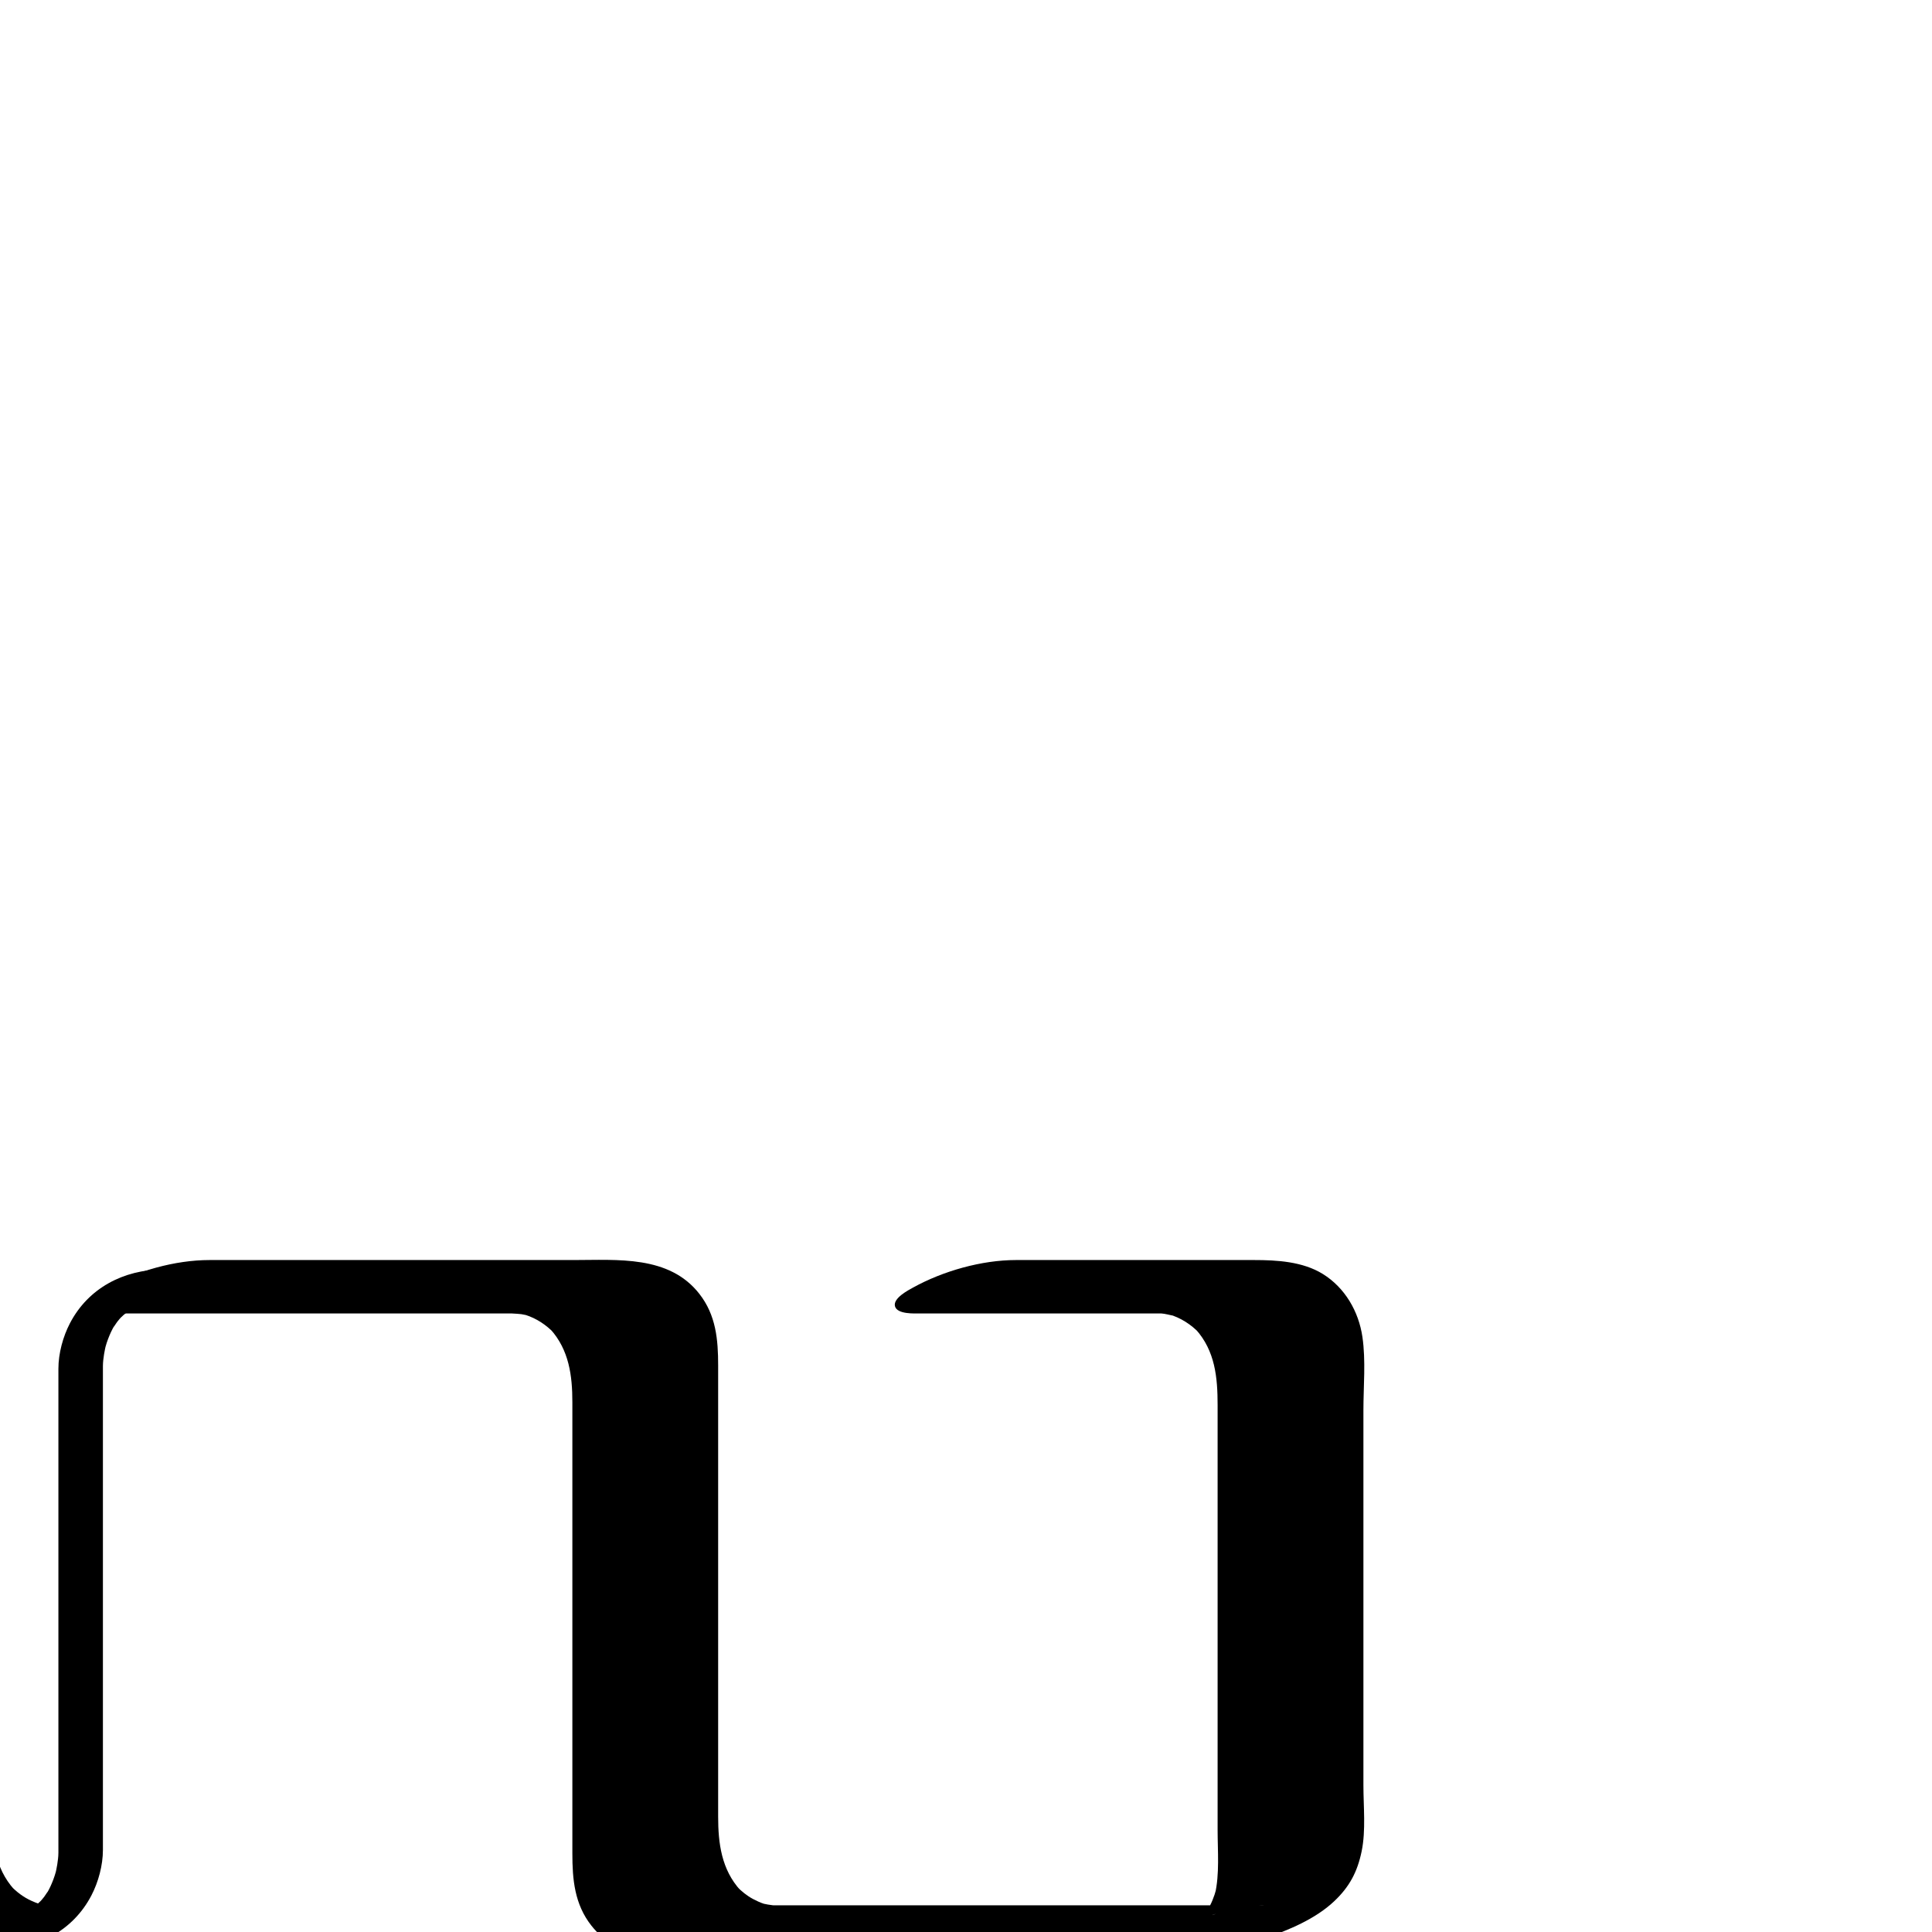 <?xml version="1.0" encoding="utf-8"?>
<!-- Generator: Adobe Illustrator 13.0.2, SVG Export Plug-In  -->
<!DOCTYPE svg PUBLIC "-//W3C//DTD SVG 1.1//EN" "http://www.w3.org/Graphics/SVG/1.1/DTD/svg11.dtd">
<svg version="1.1"
	 xmlns="http://www.w3.org/2000/svg" xmlns:xlink="http://www.w3.org/1999/xlink" xmlns:a="http://ns.adobe.com/AdobeSVGViewerExtensions/3.0/"
	 x="0px" y="0px" width="1024px" height="1024px" viewBox="124.246 -667.742 1024 1024"
	 enable-background="new 124.246 -667.742 1024 1024" xml:space="preserve">
<defs>
</defs>
<g>
	<g>
		<path fill="none" d="M209.746,14.258h213.75c42.75,0,42.75,42.75,42.75,42.75v256.5c0,0,0,42.75,42,42.75
			c43.5,0,257.25,0,257.25,0s42.75,0,42.75-42.75s0-256.5,0-256.5s0-42.75-42.75-42.75s-128.25,0-128.25,0"/>
		<path d="M184.256,28.408c48.511,0,97.021,0,145.532,0c18.769,0,37.538,0,56.307,0c3.84,0,7.679,0,11.519,0
			c0.595,0,1.188,0.009,1.785,0.016c-8.416-0.093-0.928,0.046,1.167,0.368c0.786,0.131,1.567,0.281,2.345,0.452
			c4.027,0.83-3.938-1.272-0.156-0.067c5.858,1.865,11.067,5.322,15.271,9.772c-0.689-0.732-1.379-1.465-2.068-2.197
			c9.923,11.024,11.651,24.682,11.651,38.716c0,23.302,0,46.603,0,69.904c0,56.401,0,112.803,0,169.204
			c0,13.747,1.113,26.946,10.118,38.341c12.647,16.003,32.03,17.491,51.126,17.491c12.095,0,24.19,0,36.285,0
			c65.399,0,130.798,0,196.198,0c6.093,0,12.185,0,18.277,0c18.418,0,37.565-4.665,54.788-10.701
			c12.879-4.515,26.918-10.235,37.01-19.767c8.102-7.652,12.294-15.574,14.539-26.473c2.288-11.105,0.933-23.713,0.933-35.014
			c0-66.231,0-132.463,0-198.695c0-12.733,1.318-26.21-0.525-38.883c-1.964-13.504-9.24-26.114-21.001-33.39
			c-10.643-6.584-24.266-7.379-36.389-7.379c-9.756,0-19.511,0-29.267,0c-32.321,0-64.644,0-96.965,0
			c-18.195,0-38.781,5.836-54.641,14.641c-2.315,1.285-10.64,5.559-9.487,9.862c1.161,4.334,10.485,3.798,13.147,3.798
			c22.247,0,44.494,0,66.741,0c16.952,0,33.904,0,50.855,0c3.552,0,7.103,0,10.653,0c2.685,0.051,1.859-0.016-2.476-0.199
			c1.279,0.072,2.551,0.233,3.821,0.396c1.318,0.17,7.854,1.828,2.355,0.237c6.266,1.813,11.858,5.384,16.319,10.106
			c-0.689-0.732-1.379-1.465-2.068-2.197c10.394,11.548,11.651,25.681,11.651,40.269c0,27.152,0,54.305,0,81.457
			c0,34.198,0,68.397,0,102.596c0,13.685,0,27.369,0,41.055c0,11.227,1.124,23.355-1.436,34.334c0.23-0.979,0.461-1.958,0.692-2.938
			c-1.067,4.091-2.627,7.914-4.853,11.513c-0.98,1.584-2.146,3.045-3.364,4.451c-2.286,2.64,3.29-3.181,0.787-0.817
			c-0.835,0.788-1.733,1.506-2.637,2.213c-0.661,0.517-1.355,0.989-2.048,1.462c7.411-5.054,4.554-2.913,2.729-1.871
			c-5.219,2.978,9.087-4.006,2.494-1.242c13.007-5.452,9.2-3.458,6.209-2.41c-3.282,1.15-8.299,2.344,7.513-2.263
			c-7.282,2.122,12.586-2.638,5.482-1.255c-5.503,1.071,11.984-1.715,5.939-0.943c-0.771,0.099-1.547,0.171-2.322,0.232
			c13.715-1.092,9.104-0.486,6.166-0.486c-1.428,0-2.855,0-4.284,0c-24.095,0-48.19,0-72.285,0c-36.096,0-72.19,0-108.286,0
			c-15.292,0-30.583,0-45.875,0c-5.687,0-11.374,0-17.061,0c-2.116,0-4.233,0-6.349,0c-0.891,0-1.782,0-2.673,0
			c-1.83,0-5.126-0.223,2.092,0.196c-1.676-0.098-3.339-0.334-4.996-0.596c-0.779-0.134-1.554-0.288-2.324-0.462
			c-4.001-0.85,3.95,1.274,0.197,0.043c-1.969-0.646-3.851-1.529-5.682-2.493c-3.3-1.738-6.217-4.128-8.788-6.811
			c0.689,0.732,1.379,1.465,2.068,2.198c-10.102-11.072-11.833-24.962-11.833-39.136c0-23.302,0-46.603,0-69.904
			c0-56.401,0-112.803,0-169.204c0-13.611-1.107-26.6-9.963-37.927C478.883-2.502,451.546,0.107,428.145,0.107
			c-57.966,0-115.933,0-173.899,0c-6.336,0-12.672,0-19.009,0c-18.196,0-38.781,5.836-54.641,14.641
			c-2.315,1.285-10.64,5.559-9.487,9.862C172.27,28.944,181.594,28.408,184.256,28.408L184.256,28.408z"/>
	</g>
</g>
<g>
	<g>
		<path fill="none" d="M209.746,14.258c-42.75,0-42.75,42.75-42.75,42.75v256.5c0,0,0,42.75-42.75,42.75"/>
		<path d="M210.582,5.05c-20.843,0.229-39.484,9.838-49.248,28.524c-3.725,7.129-6.134,16.059-6.134,24.164
			c0,15.068,0,30.138,0,45.206c0,60.433,0,120.864,0,181.297c0,9.988,0.037,19.978,0,29.966c-0.008,2.097-0.284,4.204-0.604,6.272
			c-0.144,0.928-0.324,1.85-0.513,2.77c-0.084,0.4-0.173,0.801-0.267,1.2c-0.498,2.183,0.58-2.101-0.043,0.141
			c-0.718,2.585-1.678,5.094-2.793,7.53c-0.552,1.205-1.186,2.368-1.842,3.519c1.222-2.142-1.055,1.397-1.423,1.891
			c-0.862,1.154-1.827,2.228-2.815,3.274c1.795-1.9-0.328,0.191-0.636,0.458c-0.7,0.606-1.446,1.156-2.191,1.705
			c-1.079,0.736-1.033,0.722,0.138-0.045c-0.843,0.521-1.728,0.973-2.61,1.423c-0.613,0.302-1.235,0.588-1.864,0.855
			c-3.16,1.4,2.375-0.757-1.039,0.33c-0.759,0.242-5.468,1.257-3.705,0.986c-2.616,0.402-5.269,0.504-7.911,0.533
			c-5.376,0.059-12.109,4.077-12.632,9.892c-0.555,6.175,5.942,8.58,10.961,8.524c20.843-0.229,39.484-9.838,49.248-28.524
			c3.725-7.129,6.134-16.059,6.134-24.164c0-15.068,0-30.138,0-45.206c0-60.433,0-120.864,0-181.297c0-9.988-0.037-19.978,0-29.966
			c0.008-2.097,0.284-4.204,0.604-6.272c0.144-0.928,0.324-1.85,0.513-2.77c0.084-0.4,0.173-0.801,0.267-1.2
			c0.498-2.183-0.58,2.101,0.043-0.141c0.718-2.585,1.678-5.094,2.793-7.53c0.552-1.204,1.186-2.368,1.842-3.519
			c-1.222,2.142,1.055-1.397,1.423-1.891c0.862-1.154,1.827-2.228,2.815-3.274c-1.795,1.9,0.328-0.191,0.636-0.458
			c0.7-0.606,1.446-1.156,2.191-1.705c1.079-0.736,1.033-0.722-0.138,0.045c0.843-0.521,1.728-0.973,2.61-1.423
			c0.613-0.302,1.235-0.588,1.864-0.855c3.16-1.4-2.375,0.757,1.039-0.33c0.759-0.242,5.468-1.257,3.705-0.986
			c2.616-0.402,5.269-0.504,7.911-0.533c5.376-0.059,12.109-4.077,12.632-9.892C222.098,7.4,215.601,4.994,210.582,5.05
			L210.582,5.05z"/>
	</g>
</g>
<g>
	<g>
		<path fill="none" d="M38.746,14.258c0,0,42.75,0,42.75,42.75s0,256.5,0,256.5s0,42.75,42.75,42.75"/>
		<path d="M13.256,28.408c0.24,0.001,0.48,0.011,0.72,0.02C2.63,27.99,7.571,28.036,10.19,28.305
			c2.701,0.277,5.372,0.795,8.003,1.458c2.863,0.722-4.805-1.406-1.909-0.521c0.917,0.279,1.819,0.603,2.718,0.933
			c1.927,0.706,3.789,1.575,5.606,2.524c3.758,1.964,7.13,4.576,10.061,7.631c-0.689-0.732-1.378-1.466-2.068-2.198
			c10.232,11.221,10.257,25.443,10.257,39.708c0,12.94,0,25.882,0,38.822c0,35.479,0,70.957,0,106.436c0,28.887,0,57.773,0,86.66
			c0,13.66-0.264,26.307,7.091,38.64c10.443,17.51,29.688,21.801,48.806,22.012c9.343,0.104,19.124-2.092,28.079-4.491
			c9.104-2.439,18.29-5.558,26.562-10.149c2.315-1.285,10.64-5.559,9.487-9.862c-1.167-4.354-10.477-3.769-13.147-3.798
			c-5.218-0.058,6.175,0.495,1.172,0.096c-1.652-0.133-3.29-0.4-4.919-0.693c-0.768-0.147-1.53-0.314-2.289-0.502
			c2.681,0.789,3.109,0.899,1.286,0.331c-1.344-0.428-2.645-0.979-3.933-1.55c-4.312-1.91-8.113-4.81-11.337-8.223
			c0.689,0.732,1.379,1.465,2.068,2.197c-10.394-11.548-11.651-25.681-11.651-40.269c0-27.152,0-54.305,0-81.457
			c0-35.838,0-71.675,0-107.513c0-13.906,0-27.812,0-41.718c0-13.067,1.194-26.714-5.288-38.599
			C105.051,6.251,83.354,0.178,64.236,0.107c-9.377-0.035-19.083,2.081-28.079,4.491c-9.104,2.439-18.29,5.558-26.562,10.149
			c-2.315,1.285-10.64,5.559-9.487,9.862C1.272,28.95,10.591,28.398,13.256,28.408L13.256,28.408z"/>
	</g>
</g>
</svg>
